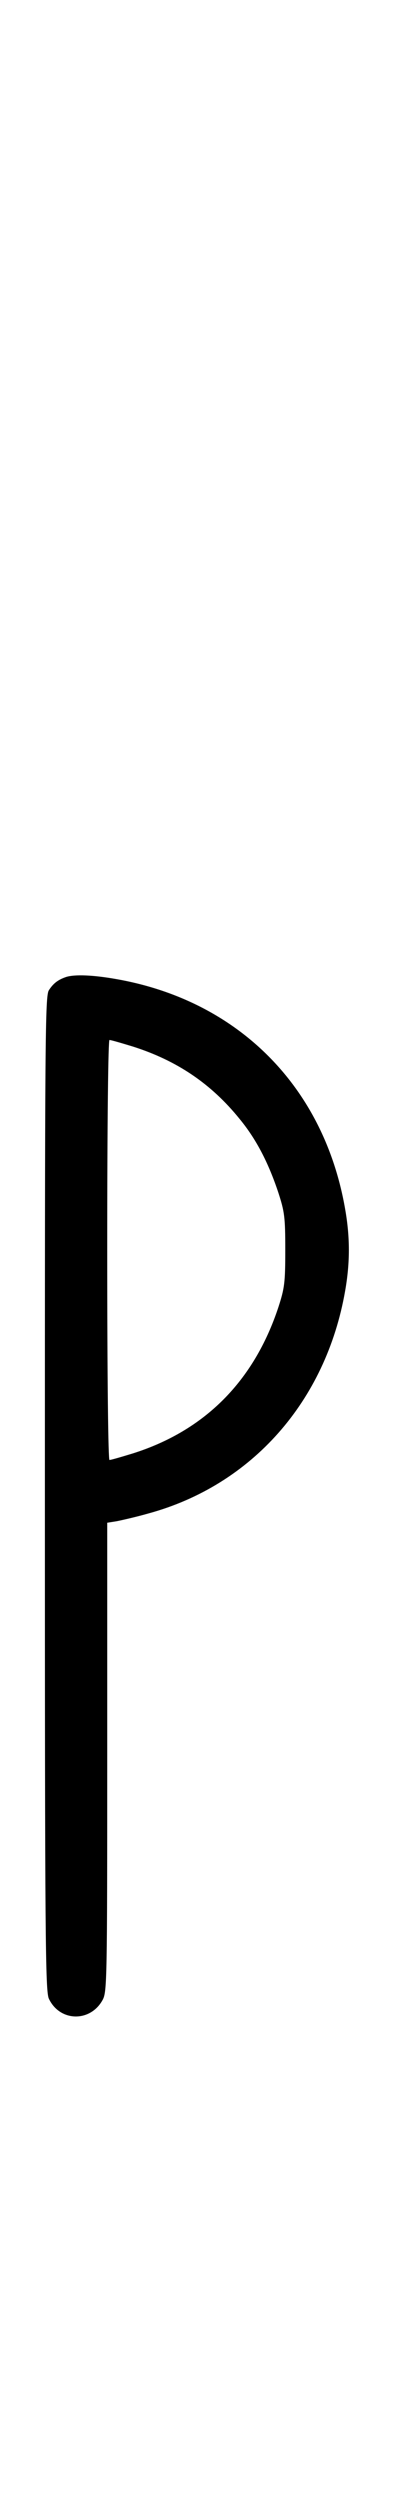 <?xml version="1.0" standalone="no"?>
<!DOCTYPE svg PUBLIC "-//W3C//DTD SVG 20010904//EN"
 "http://www.w3.org/TR/2001/REC-SVG-20010904/DTD/svg10.dtd">
<svg version="1.0" xmlns="http://www.w3.org/2000/svg"
 width="158pt" height="1000pt" viewBox="0 0 158 1000"
 preserveAspectRatio="xMidYMid meet">
<g transform="translate(0,1000) scale(0.1,-0.1)"
fill="#000000" stroke="none">
<path d="M265 6092 c-32 -11 -51 -25 -69 -53 -15 -24 -16 -174 -16 -2013 0
-1793 2 -1991 16 -2021 44 -93 167 -95 216 -4 17 32 18 82 18 971 l0 937 38 6
c20 4 78 17 127 31 415 113 712 449 789 890 20 113 20 215 0 328 -85 490 -430
835 -920 920 -91 16 -164 19 -199 8z m267 -278 c177 -56 315 -149 429 -290 66
-80 115 -174 155 -294 25 -77 28 -98 28 -230 0 -132 -3 -153 -28 -230 -98
-295 -295 -493 -584 -584 -46 -14 -87 -26 -93 -26 -5 0 -9 317 -9 840 0 523 4
840 9 840 6 0 47 -12 93 -26z"/>
</g>
</svg>
